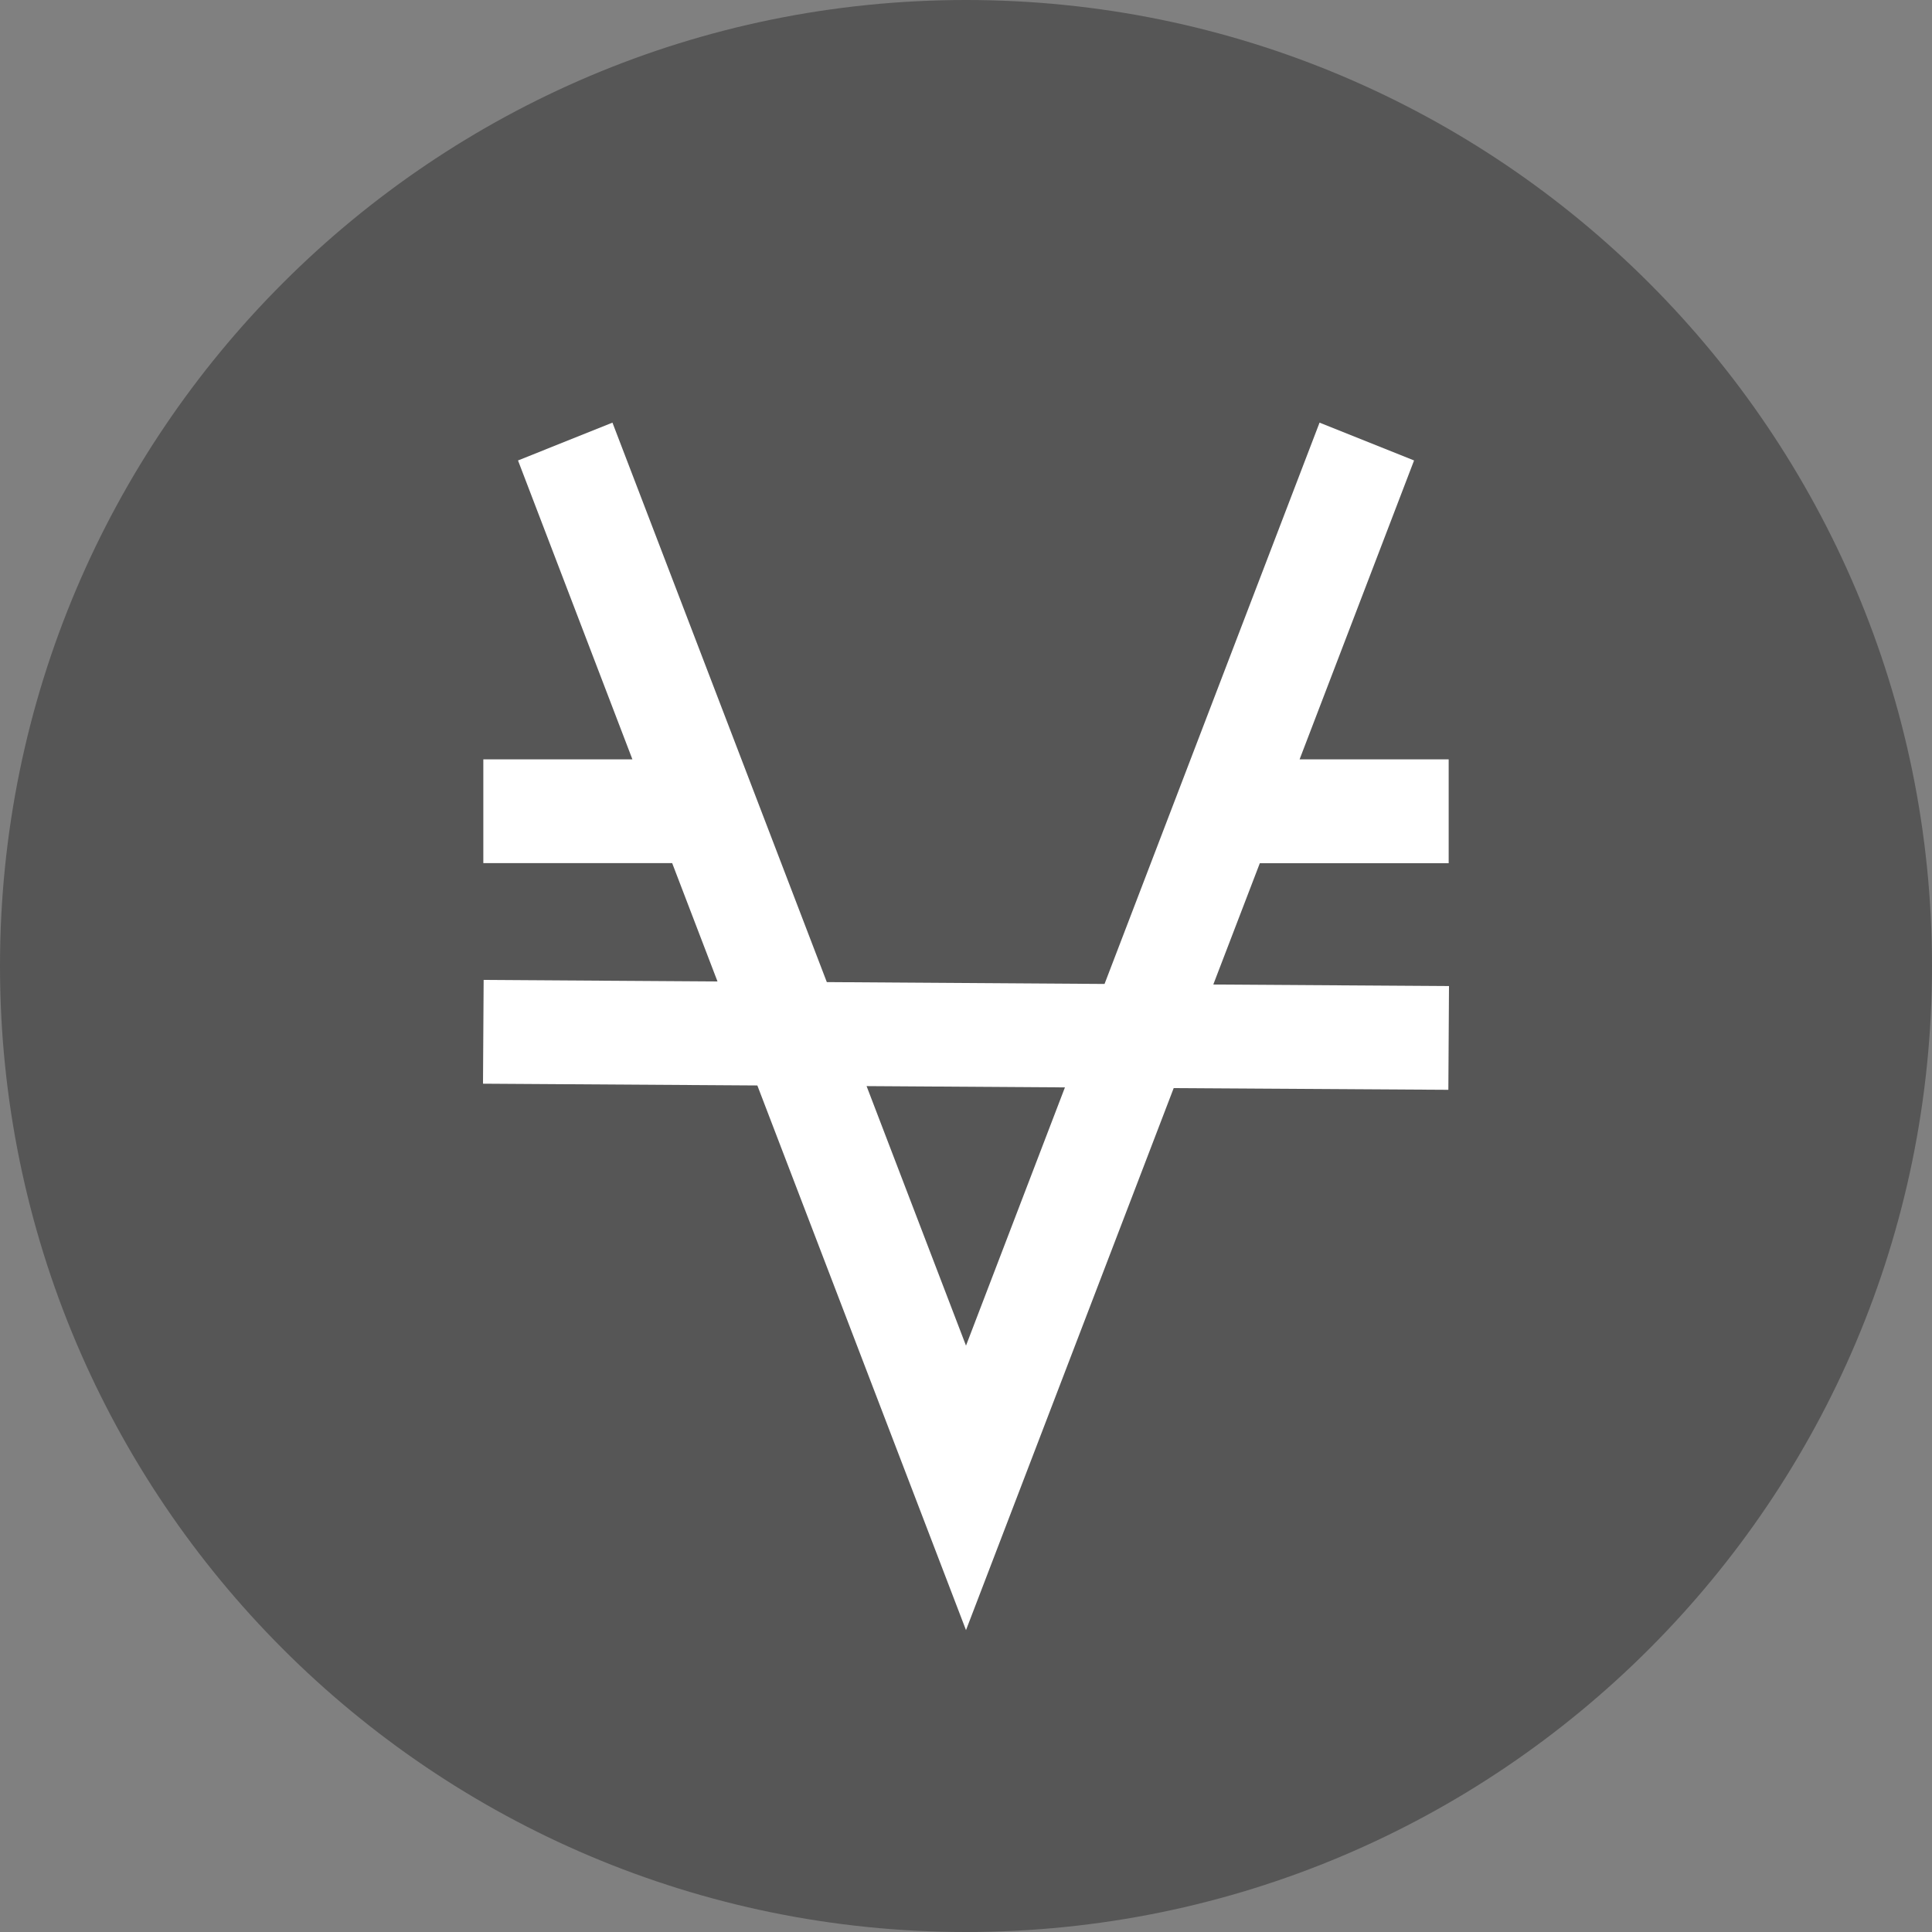 <svg width="24" height="24" viewBox="0 0 24 24" fill="none" xmlns="http://www.w3.org/2000/svg">
<rect x="0" y="0" width="24" height="24" fill="#808080" stroke="none"/>
<path d="M12 24C18.627 24 24 18.627 24 12C24 5.373 18.627 0 12 0C5.373 0 0 5.373 0 12C0 18.627 5.373 24 12 24Z" fill="#565656"/>
<path d="M8.35 10.722H6.004V9.433H7.856L6.435 5.72L7.608 5.25L10.271 12.2L13.721 12.223L16.392 5.25L17.566 5.72L16.144 9.433H17.996V10.723H15.65L15.072 12.23L18 12.249L17.992 13.538L14.58 13.517L12 20.25L9.408 13.484L6 13.462L6.008 12.173L8.913 12.192L8.35 10.722ZM10.765 13.492L12 16.716L13.229 13.508L10.765 13.492Z" fill="white"/>
</svg>
